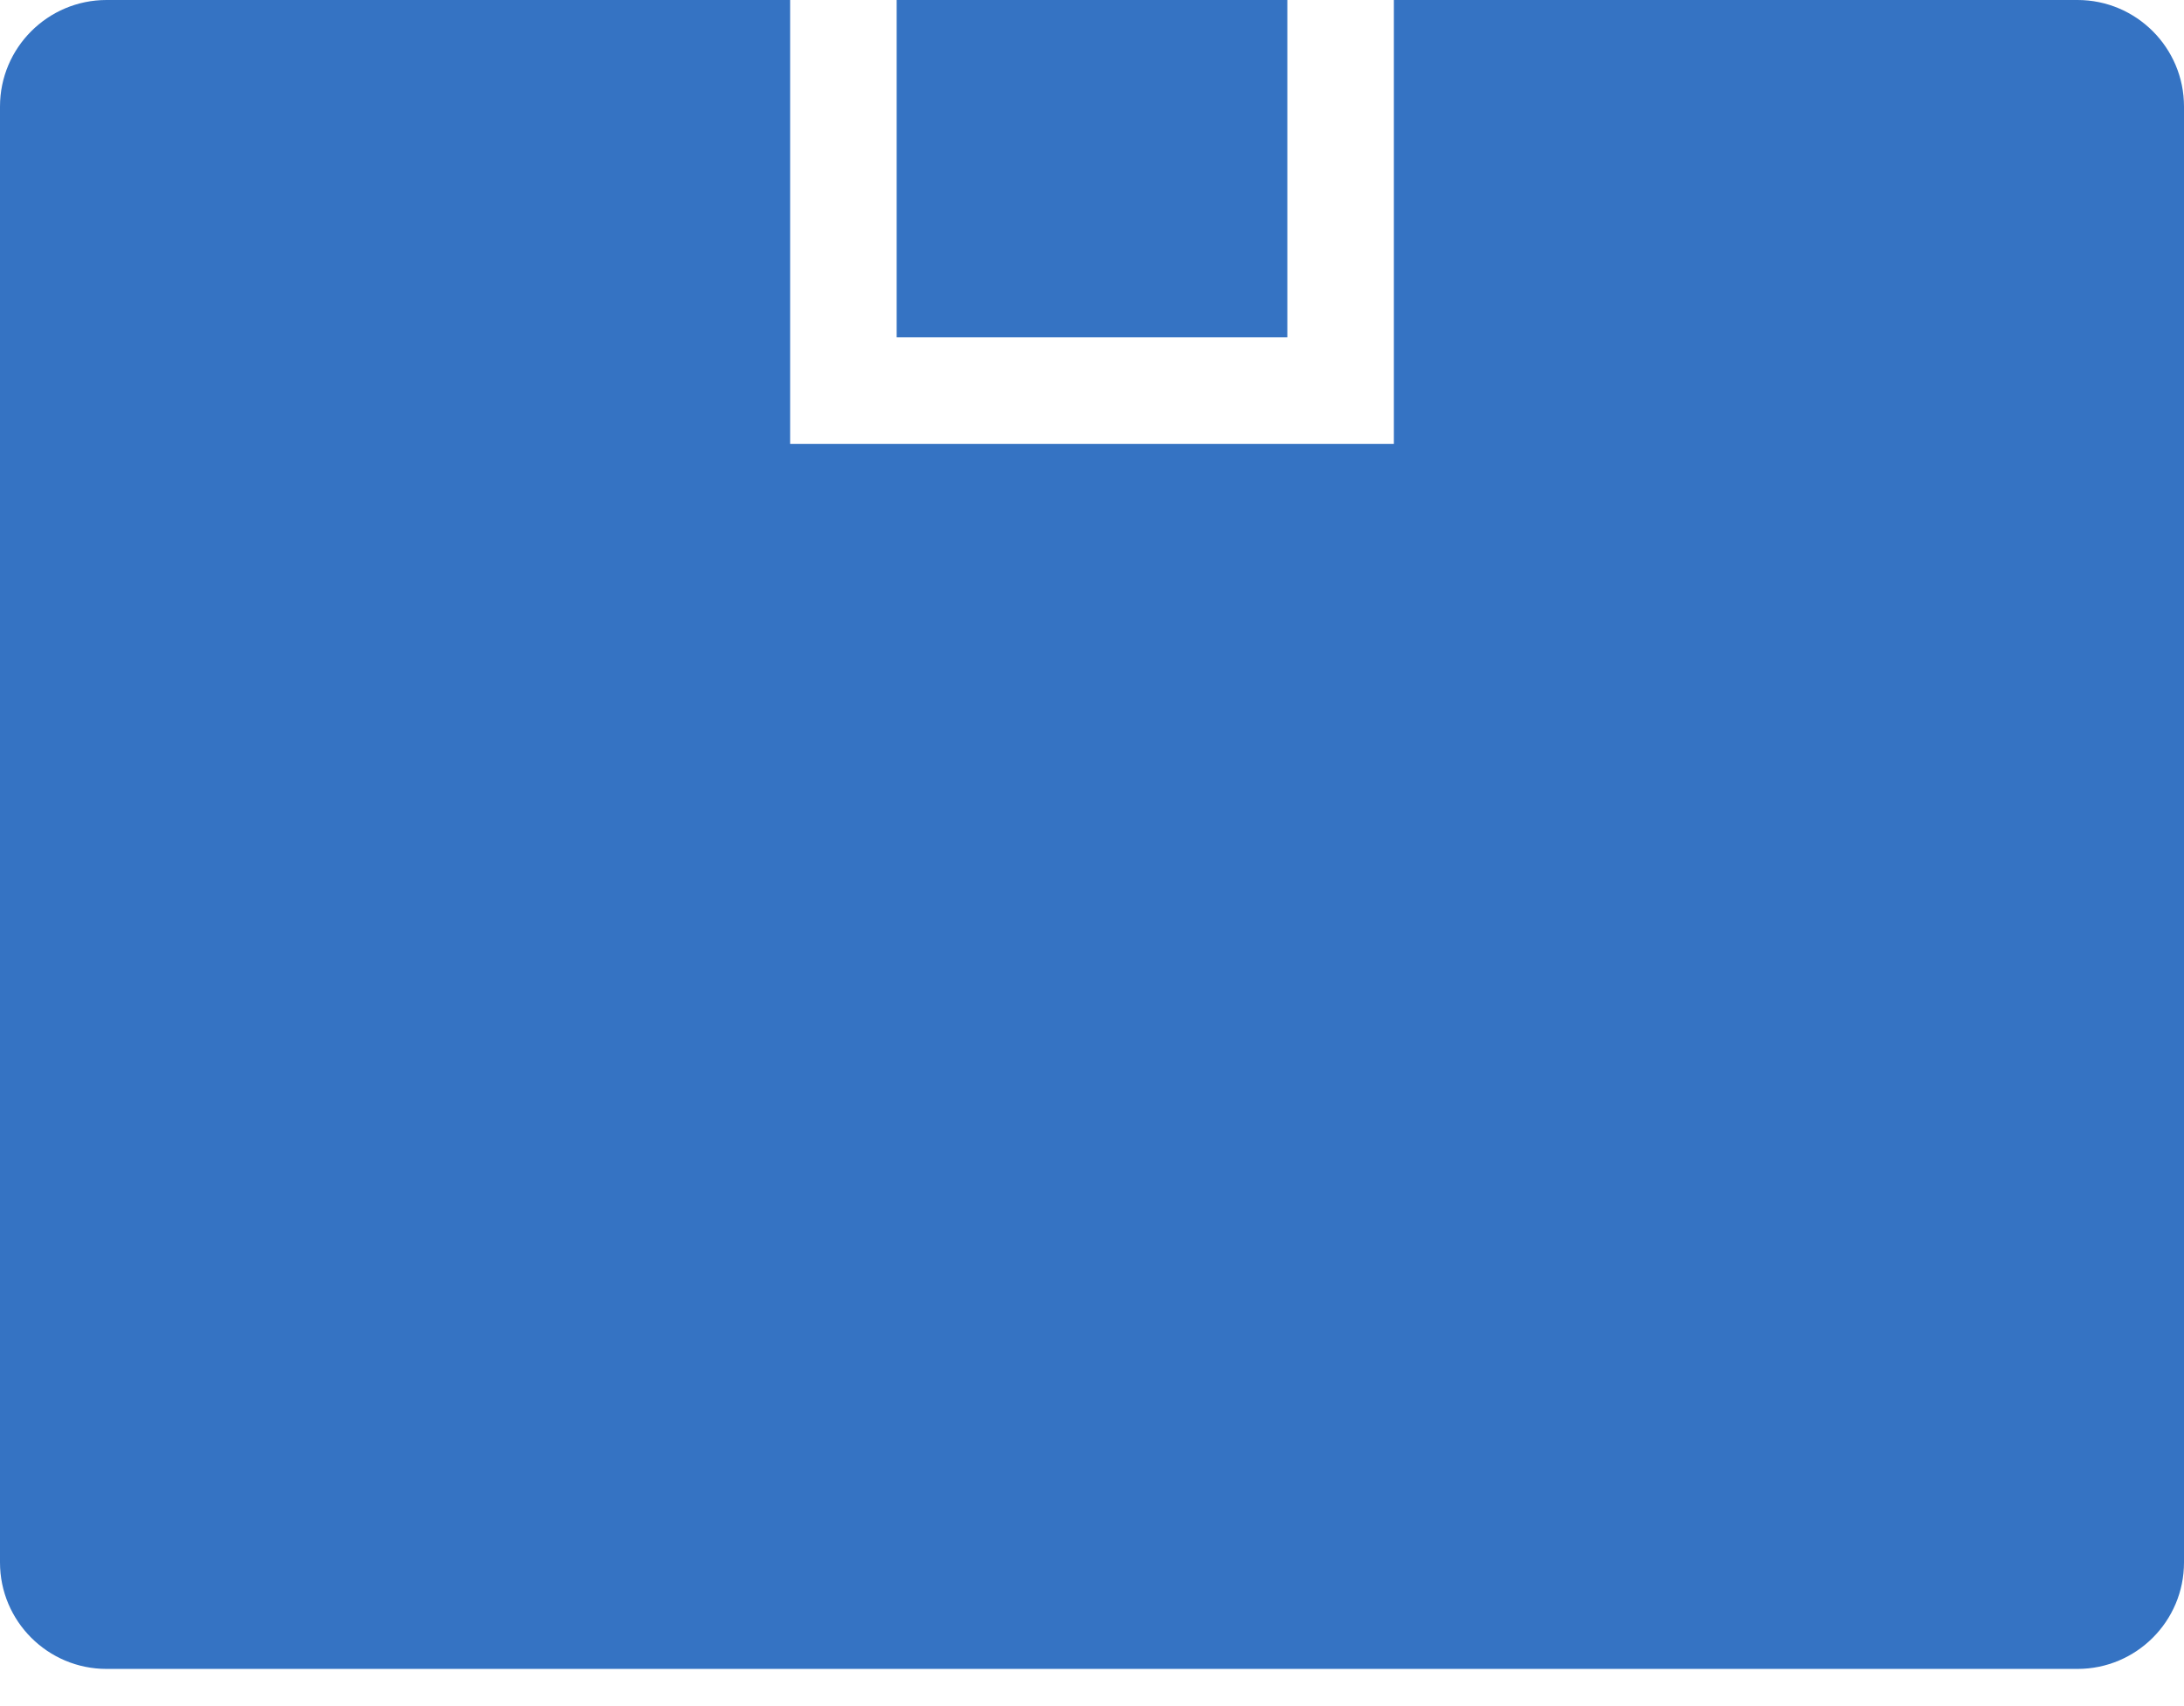 <?xml version="1.0" encoding="UTF-8"?>
<svg width="32px" height="25px" viewBox="0 0 32 25" version="1.1" xmlns="http://www.w3.org/2000/svg" xmlns:xlink="http://www.w3.org/1999/xlink">
    <!-- Generator: Sketch 49.3 (51167) - http://www.bohemiancoding.com/sketch -->
    <title>Fill 11</title>
    <desc>Created with Sketch.</desc>
    <defs></defs>
    <g id="TRANSROAD" stroke="none" stroke-width="1" fill="none" fill-rule="evenodd">
        <g id="T_02_QUERY" transform="translate(-177, -413)" fill="#3573C3">
            <g id="Group-4" transform="translate(160, 187)">
                <g id="Group">
                    <g id="Group-2" transform="translate(0, 206)">
                        <path d="M17,21.561 L17,42.895 C17,43.756 17.7,44.455 18.561,44.455 L47.439,44.455 C48.301,44.455 49,43.756 49,42.895 L49,21.561 C49,20.7 48.301,20 47.439,20 L37.423,20 L37.423,26.504 L28.577,26.504 L28.577,20 L18.561,20 C17.7,20 17,20.7 17,21.561 Z M30.138,24.943 L35.862,24.943 L35.862,20 L30.138,20 L30.138,24.943 Z" id="Fill-11"></path>
                    </g>
                </g>
            </g>
        </g>
    </g>
</svg>